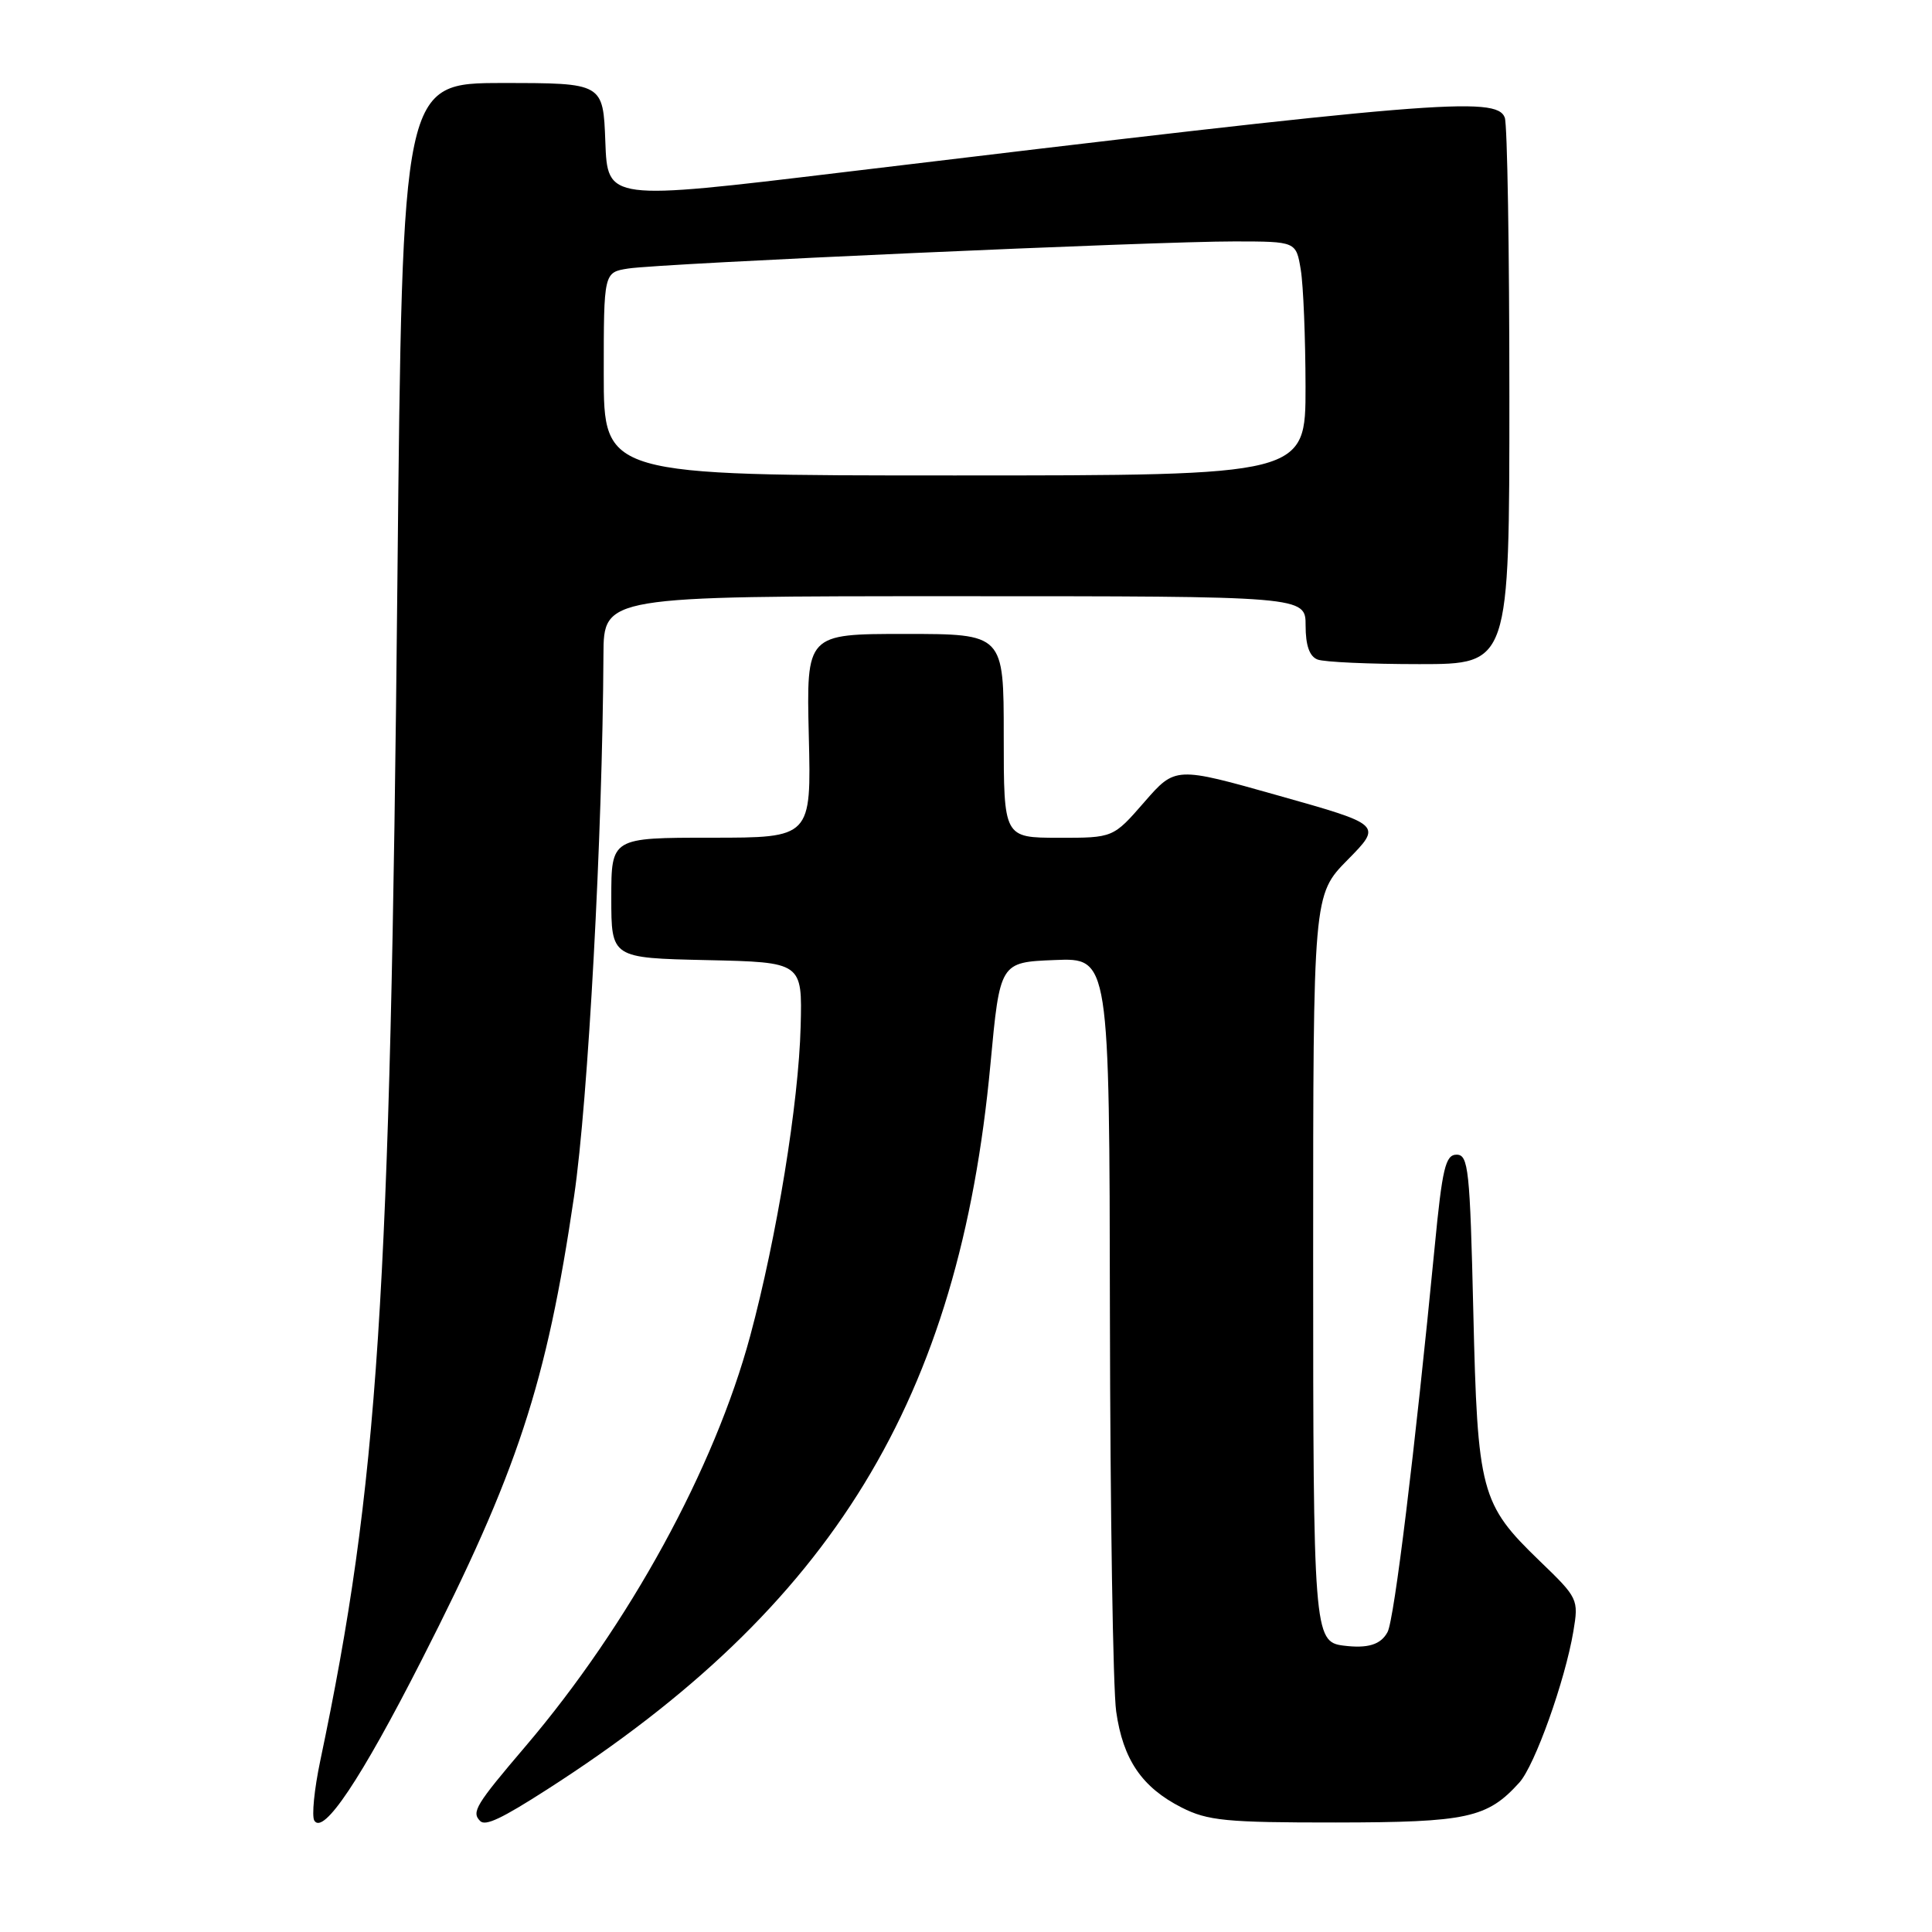 <?xml version="1.0" encoding="UTF-8" standalone="no"?>
<!DOCTYPE svg PUBLIC "-//W3C//DTD SVG 1.1//EN" "http://www.w3.org/Graphics/SVG/1.1/DTD/svg11.dtd" >
<svg xmlns="http://www.w3.org/2000/svg" xmlns:xlink="http://www.w3.org/1999/xlink" version="1.1" viewBox="0 0 256 256">
 <g >
 <path fill="currentColor"
d=" M 55.85 220.00 C 68.58 195.03 72.41 183.38 76.07 158.50 C 77.93 145.88 79.84 110.56 79.96 86.75 C 80.00 79.00 80.00 79.00 126.50 79.00 C 173.00 79.00 173.00 79.00 173.00 82.89 C 173.00 85.52 173.51 86.98 174.58 87.39 C 175.45 87.73 181.53 88.00 188.08 88.00 C 200.00 88.00 200.00 88.00 200.00 52.58 C 200.00 33.10 199.73 16.45 199.39 15.58 C 198.29 12.71 190.14 13.39 111.50 22.85 C 80.50 26.58 80.50 26.58 80.21 18.79 C 79.92 11.00 79.92 11.00 66.62 11.00 C 53.32 11.00 53.32 11.00 52.66 76.75 C 51.72 172.49 50.13 196.71 42.43 233.34 C 41.64 237.10 41.29 240.65 41.65 241.24 C 42.85 243.19 47.83 235.75 55.85 220.00 Z  M 72.50 237.11 C 110.33 212.86 127.11 185.42 131.24 141.00 C 132.50 127.50 132.50 127.50 139.75 127.21 C 147.00 126.91 147.00 126.91 147.07 174.21 C 147.11 200.22 147.48 223.87 147.90 226.78 C 148.80 233.15 151.31 236.83 156.56 239.50 C 160.03 241.26 162.46 241.50 177.00 241.49 C 194.44 241.47 197.07 240.90 201.32 236.20 C 203.37 233.94 207.38 222.70 208.48 216.16 C 209.19 211.91 209.11 211.74 204.01 206.83 C 196.19 199.28 195.78 197.75 195.22 173.75 C 194.78 154.96 194.57 153.00 193.01 153.00 C 191.53 153.00 191.11 154.78 190.10 165.25 C 187.47 192.30 184.75 214.59 183.86 216.25 C 182.97 217.93 181.24 218.46 178.00 218.05 C 174.10 217.56 174.00 216.23 174.00 166.59 C 174.00 118.57 174.00 118.57 178.57 113.93 C 183.14 109.29 183.14 109.29 169.44 105.43 C 155.74 101.56 155.74 101.56 151.62 106.29 C 147.50 111.02 147.50 111.02 140.25 111.01 C 133.00 111.00 133.00 111.00 133.00 97.50 C 133.00 84.00 133.00 84.00 119.92 84.00 C 106.85 84.00 106.85 84.00 107.17 97.50 C 107.50 111.00 107.50 111.00 94.25 111.00 C 81.00 111.00 81.00 111.00 81.00 118.97 C 81.00 126.94 81.00 126.94 93.66 127.22 C 106.31 127.50 106.31 127.50 106.09 136.00 C 105.83 146.14 102.94 163.88 99.41 177.00 C 94.68 194.57 83.36 215.26 69.68 231.34 C 63.01 239.17 62.44 240.11 63.63 241.30 C 64.33 241.99 66.46 240.99 72.50 237.11 Z  M 80.00 49.55 C 80.00 36.09 80.00 36.09 83.25 35.58 C 87.52 34.91 153.18 31.97 163.62 31.99 C 171.74 32.00 171.74 32.00 172.36 35.75 C 172.70 37.81 172.98 44.79 172.99 51.25 C 173.00 63.00 173.00 63.00 126.50 63.00 C 80.00 63.00 80.00 63.00 80.00 49.55 Z "/>
</g>
</svg>